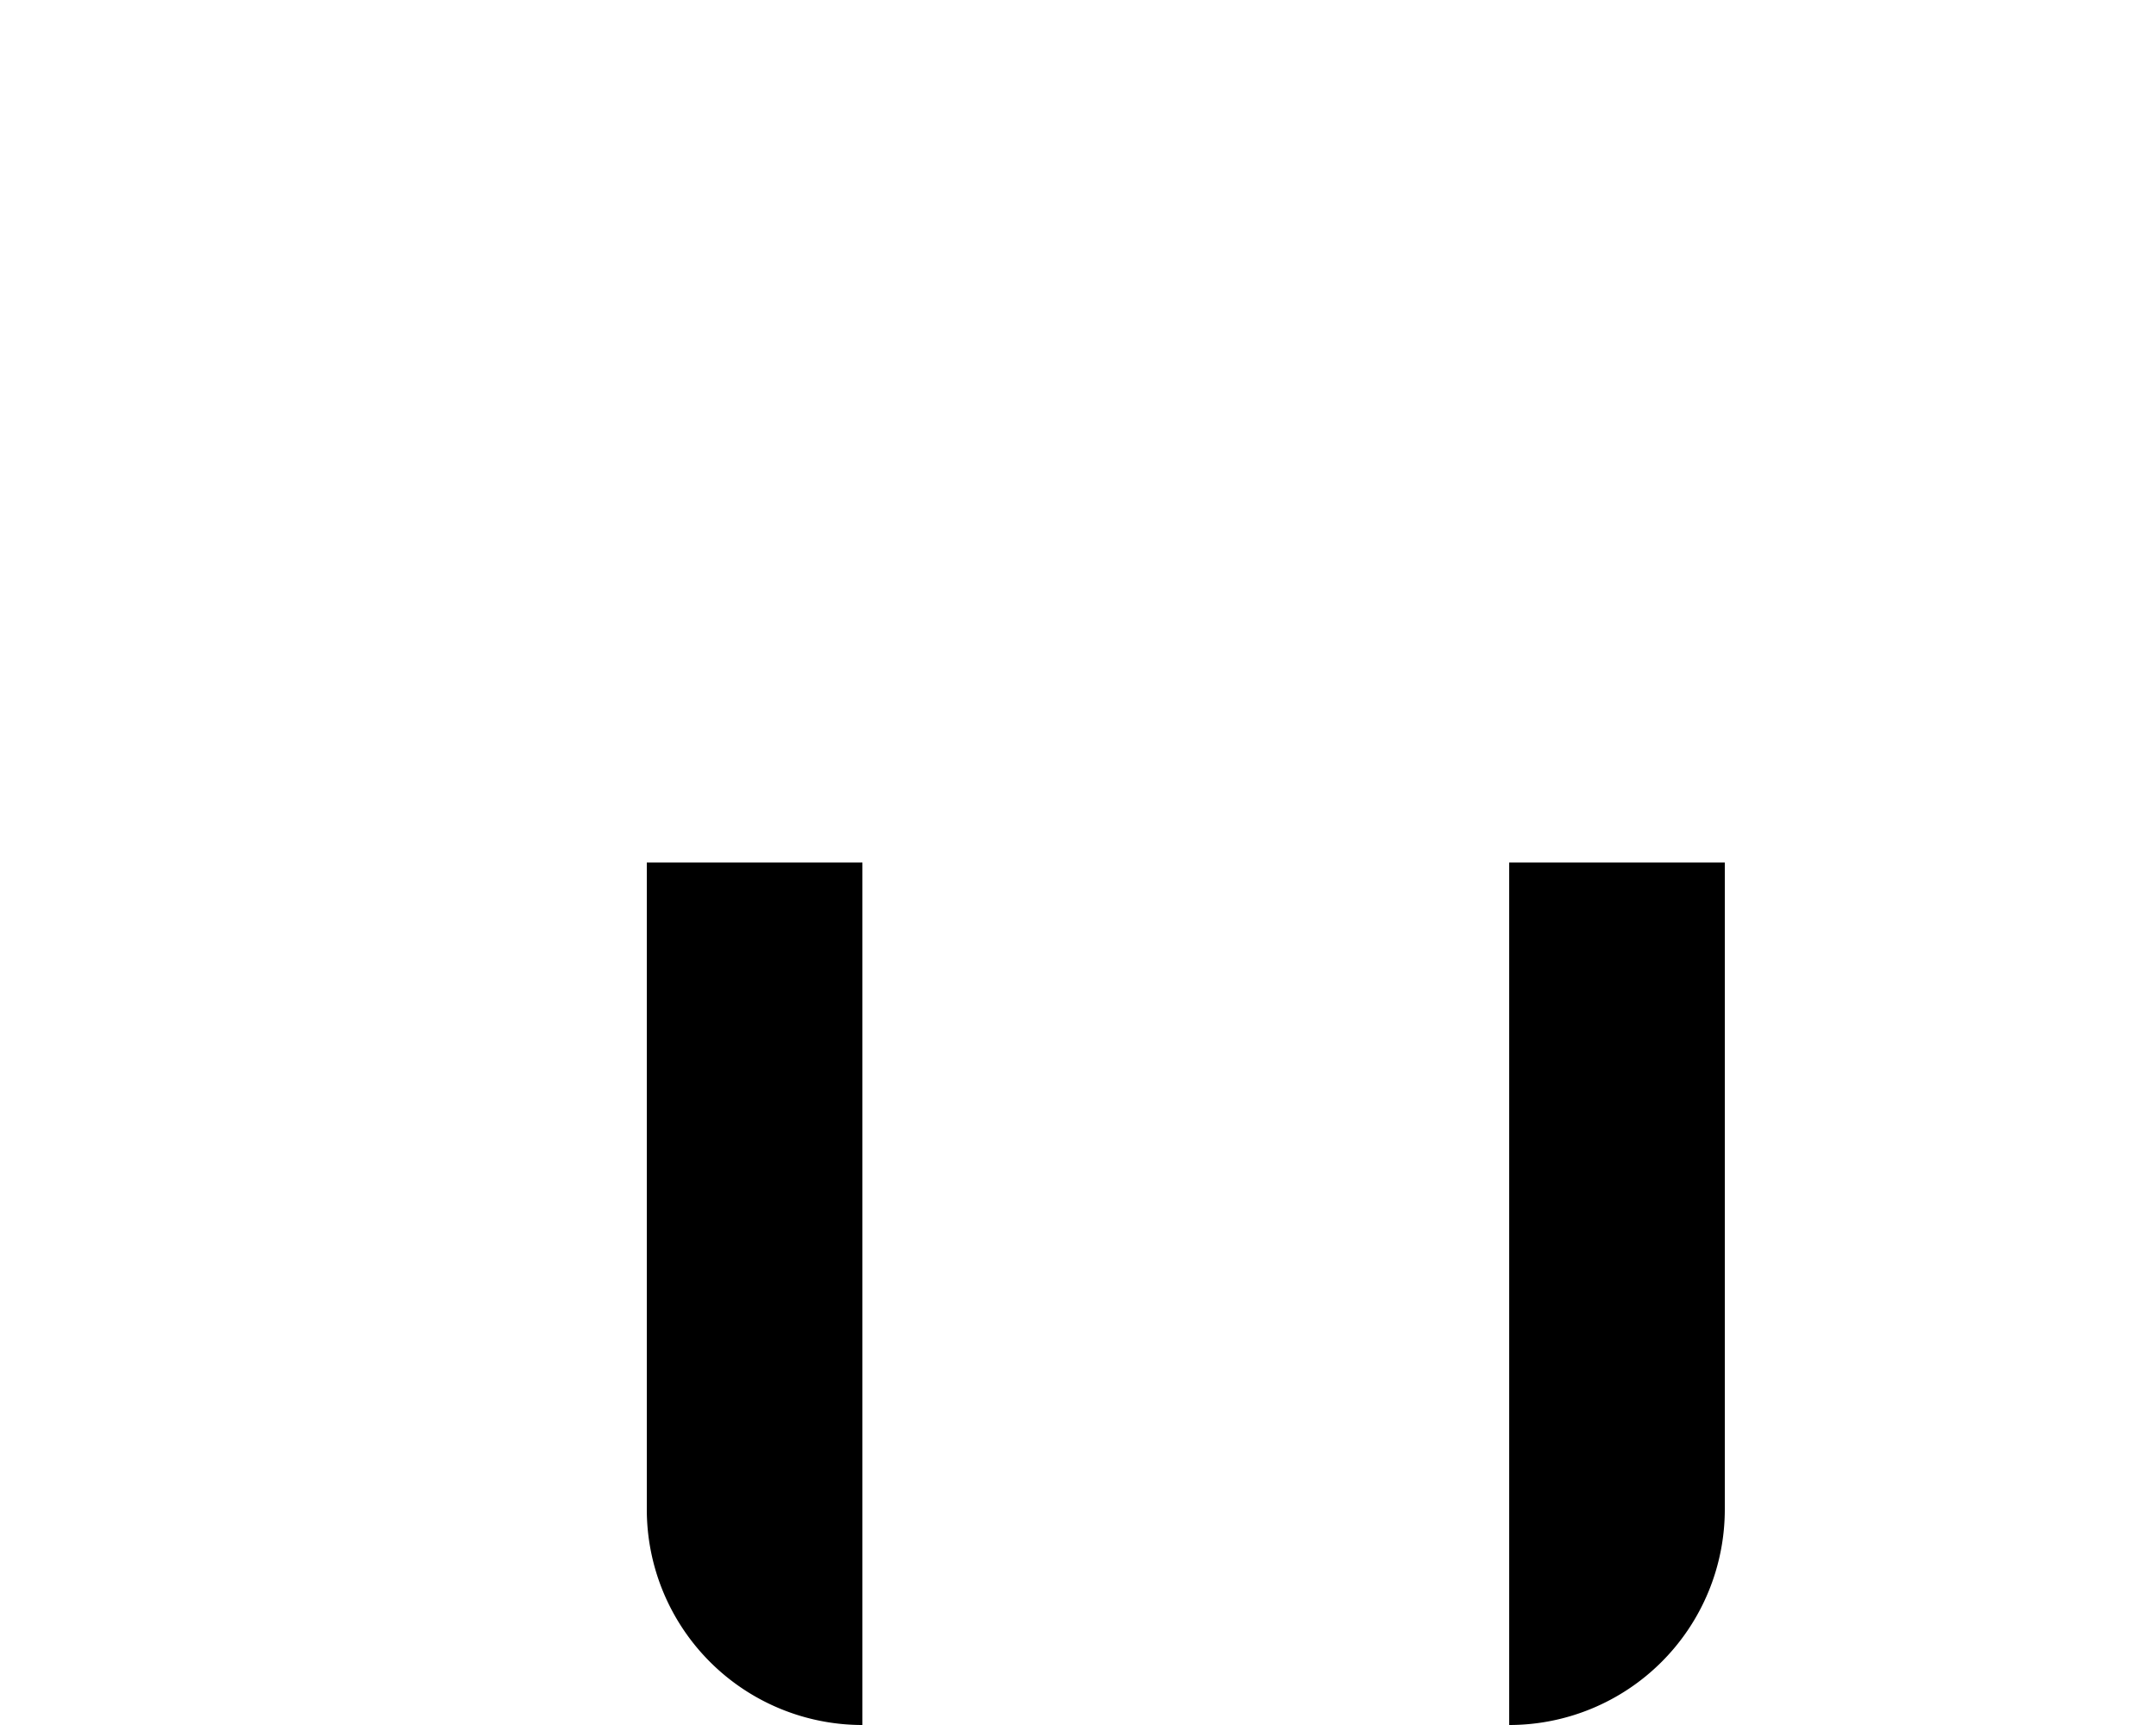 <svg xmlns="http://www.w3.org/2000/svg" viewBox="0 0 500 400">
  <!-- Castle gate paths -->
  <path id="gateLeft" d="M100,200 H150 V350 A50,50 0 0 0 200,400 V200 Z"/>
  <path id="gateRight" d="M350,200 H400 V350 A50,50 0 0 1 350,400 V200 Z"/>

  <!-- Castle gate animations -->
  <set attributeName="visibility" to="hidden" begin="0s"/>
  <animateTransform
    attributeName="transform"
    type="rotate"
    from="0 275 200"
    to="-90 275 200"
    dur="2s"
    begin="start() + 1s"
    id="openGate"/>
  <animateTransform
    attributeName="transform"
    type="rotate"
    from="-90 325 200"
    to="0 325 200"
    dur="2s"
    begin="openGate.end"/>

  <!-- Start animation -->
  <set attributeName="begin" to="start() + 0s" fill="freeze"/>
</svg>